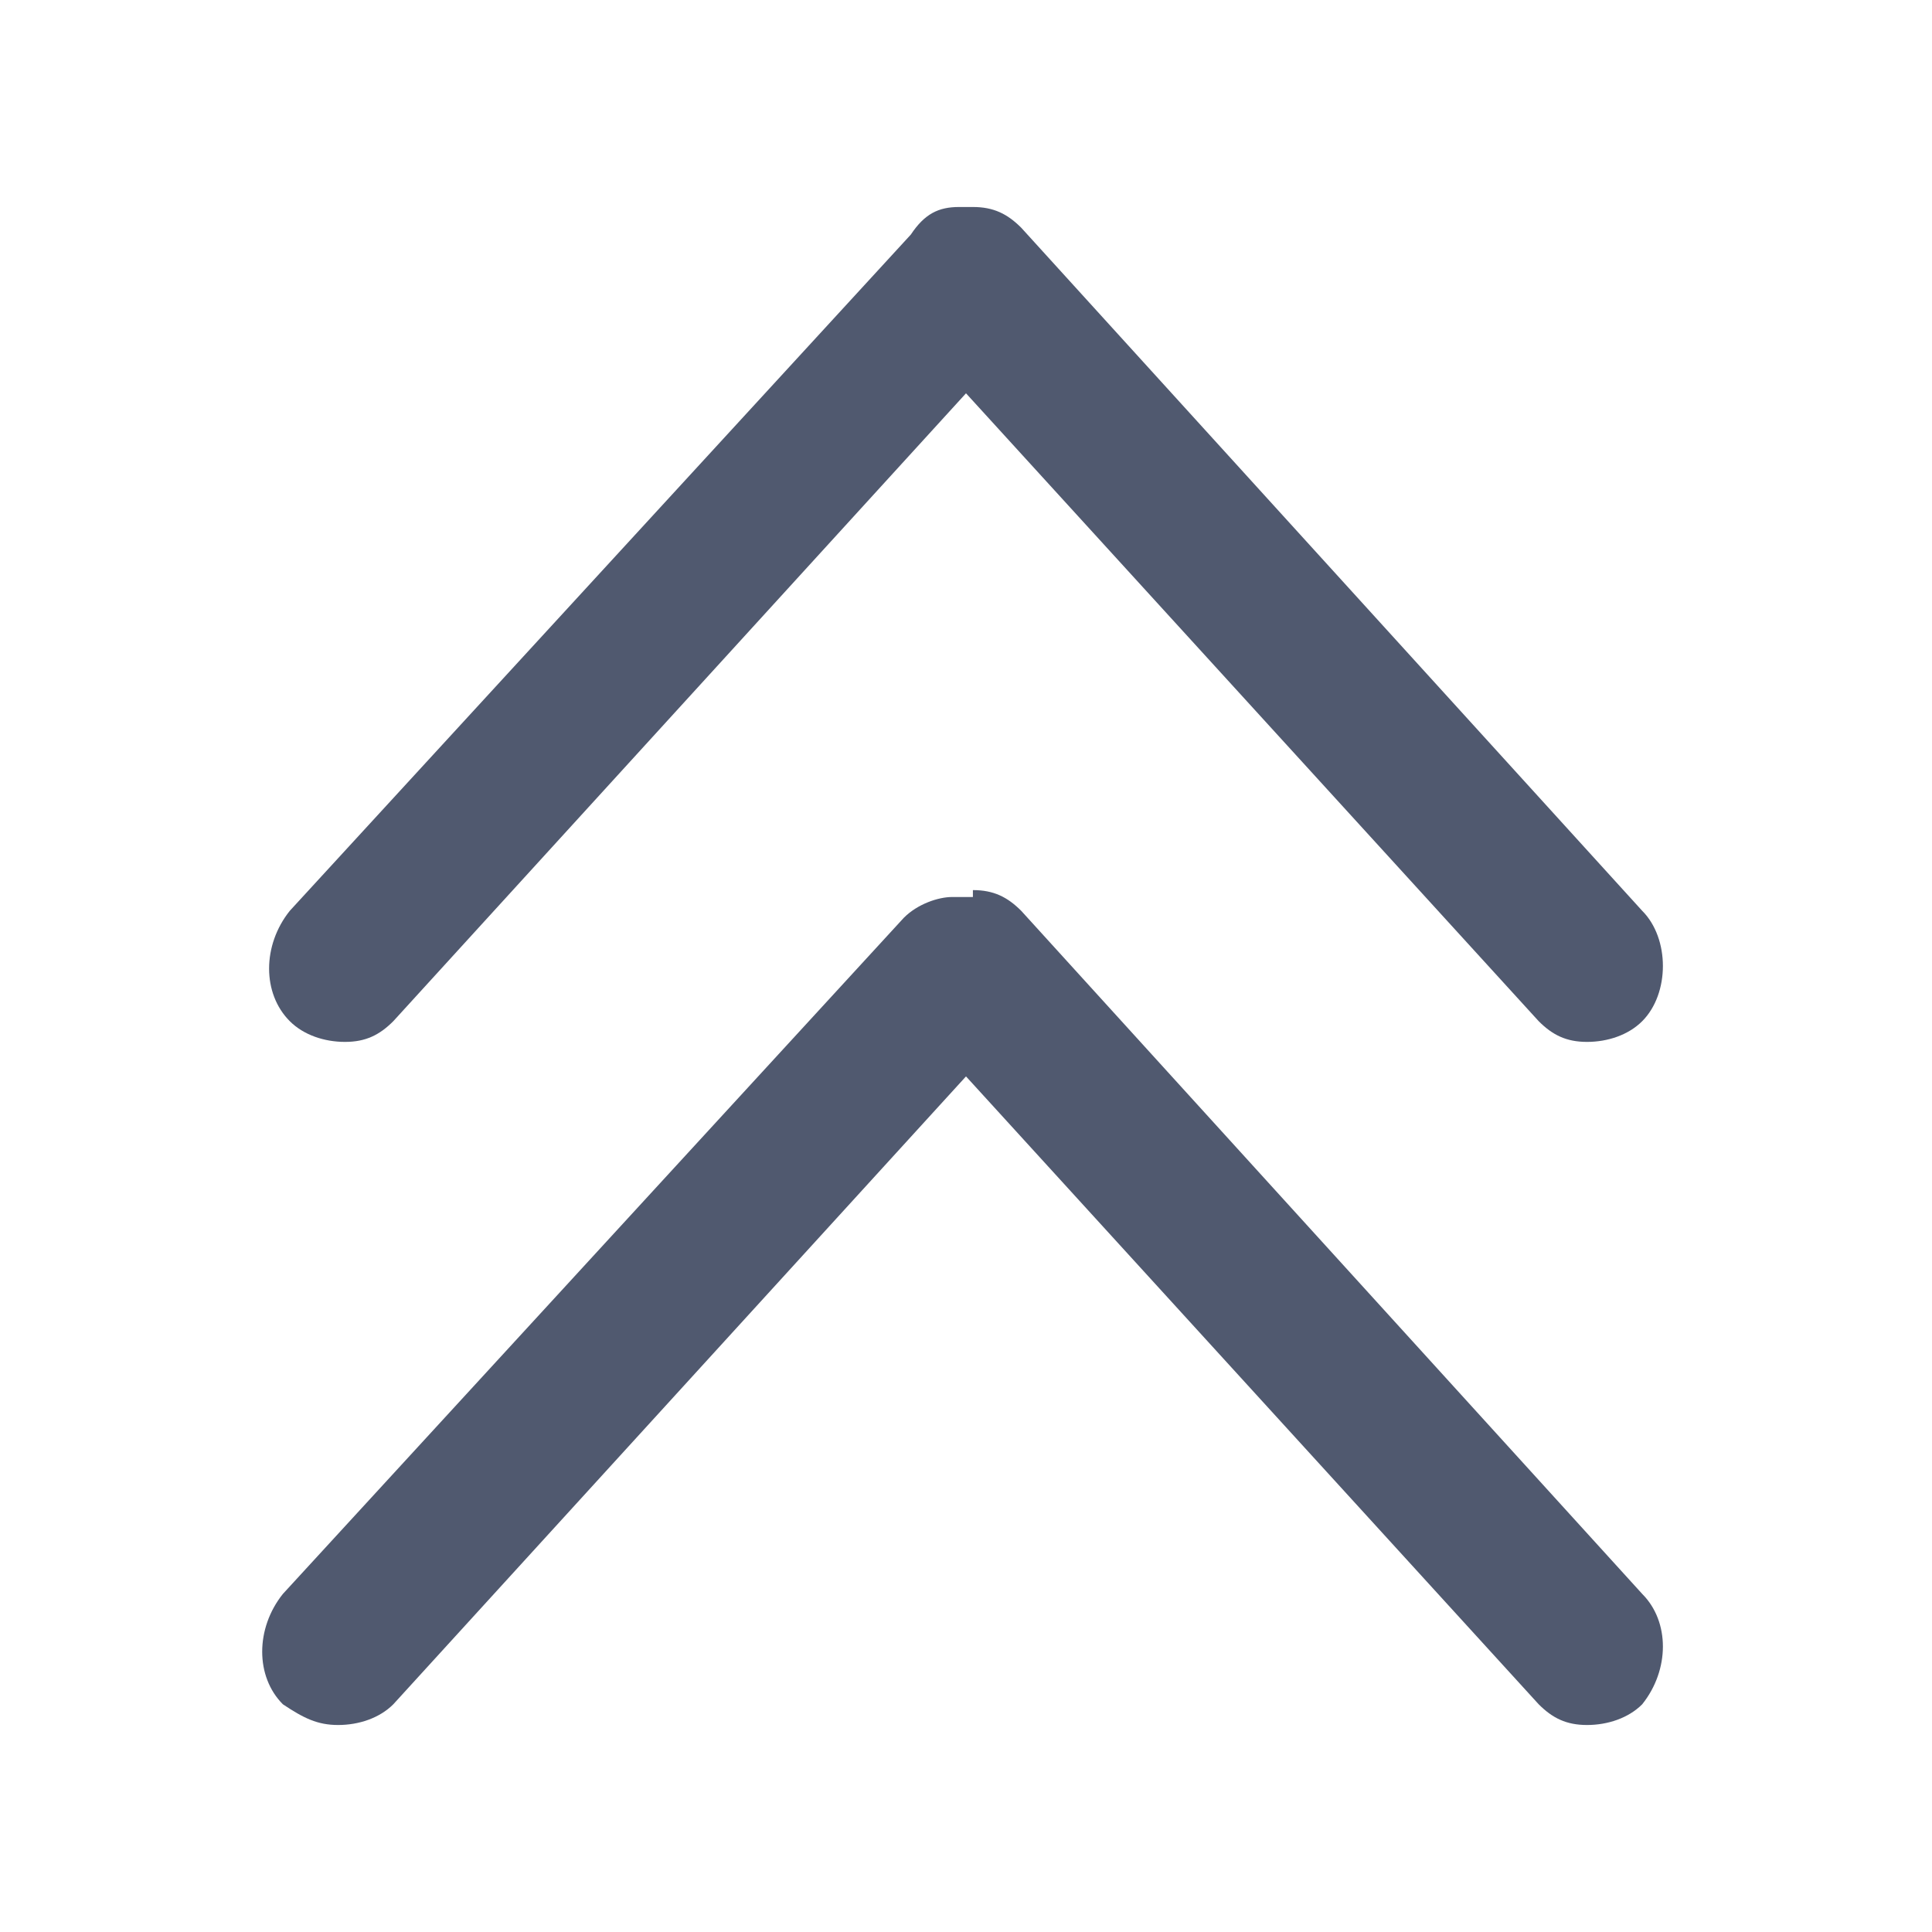 <?xml version="1.0" encoding="utf-8"?>
<!-- Generator: Adobe Illustrator 21.0.0, SVG Export Plug-In . SVG Version: 6.00 Build 0)  -->
<svg version="1.1" id="图层_1" xmlns="http://www.w3.org/2000/svg" xmlns:xlink="http://www.w3.org/1999/xlink" x="0px" y="0px"
	 viewBox="0 0 28 28" style="enable-background:new 0 0 28 28;" xml:space="preserve">
<style type="text/css">
	.st0{fill:#50596F;}
</style>
<g>
	<path class="st0" d="M14.1,3c0.3,0,0.5,0.1,0.7,0.3l9,9.9c0.2,0.2,0.3,0.5,0.3,0.8c0,0.3-0.1,0.6-0.3,0.8c-0.2,0.2-0.5,0.3-0.8,0.3
		c-0.3,0-0.5-0.1-0.7-0.3L14,5.7l-8.3,9.1c-0.2,0.2-0.4,0.3-0.7,0.3c-0.3,0-0.6-0.1-0.8-0.3c-0.4-0.4-0.4-1.1,0-1.6l9-9.8
		C13.4,3.1,13.6,3,13.9,3H14.1z"/>
	<path class="st0" d="M14.1,12.9c0.3,0,0.5,0.1,0.7,0.3l9,9.9c0.4,0.4,0.4,1.1,0,1.6C23.6,24.9,23.3,25,23,25
		c-0.3,0-0.5-0.1-0.7-0.3L14,15.6l-8.3,9.1C5.5,24.9,5.2,25,4.9,25c-0.3,0-0.5-0.1-0.8-0.3c-0.4-0.4-0.4-1.1,0-1.6l9-9.8
		c0.2-0.2,0.5-0.3,0.7-0.3H14.1z"/>
</g>
</svg>
